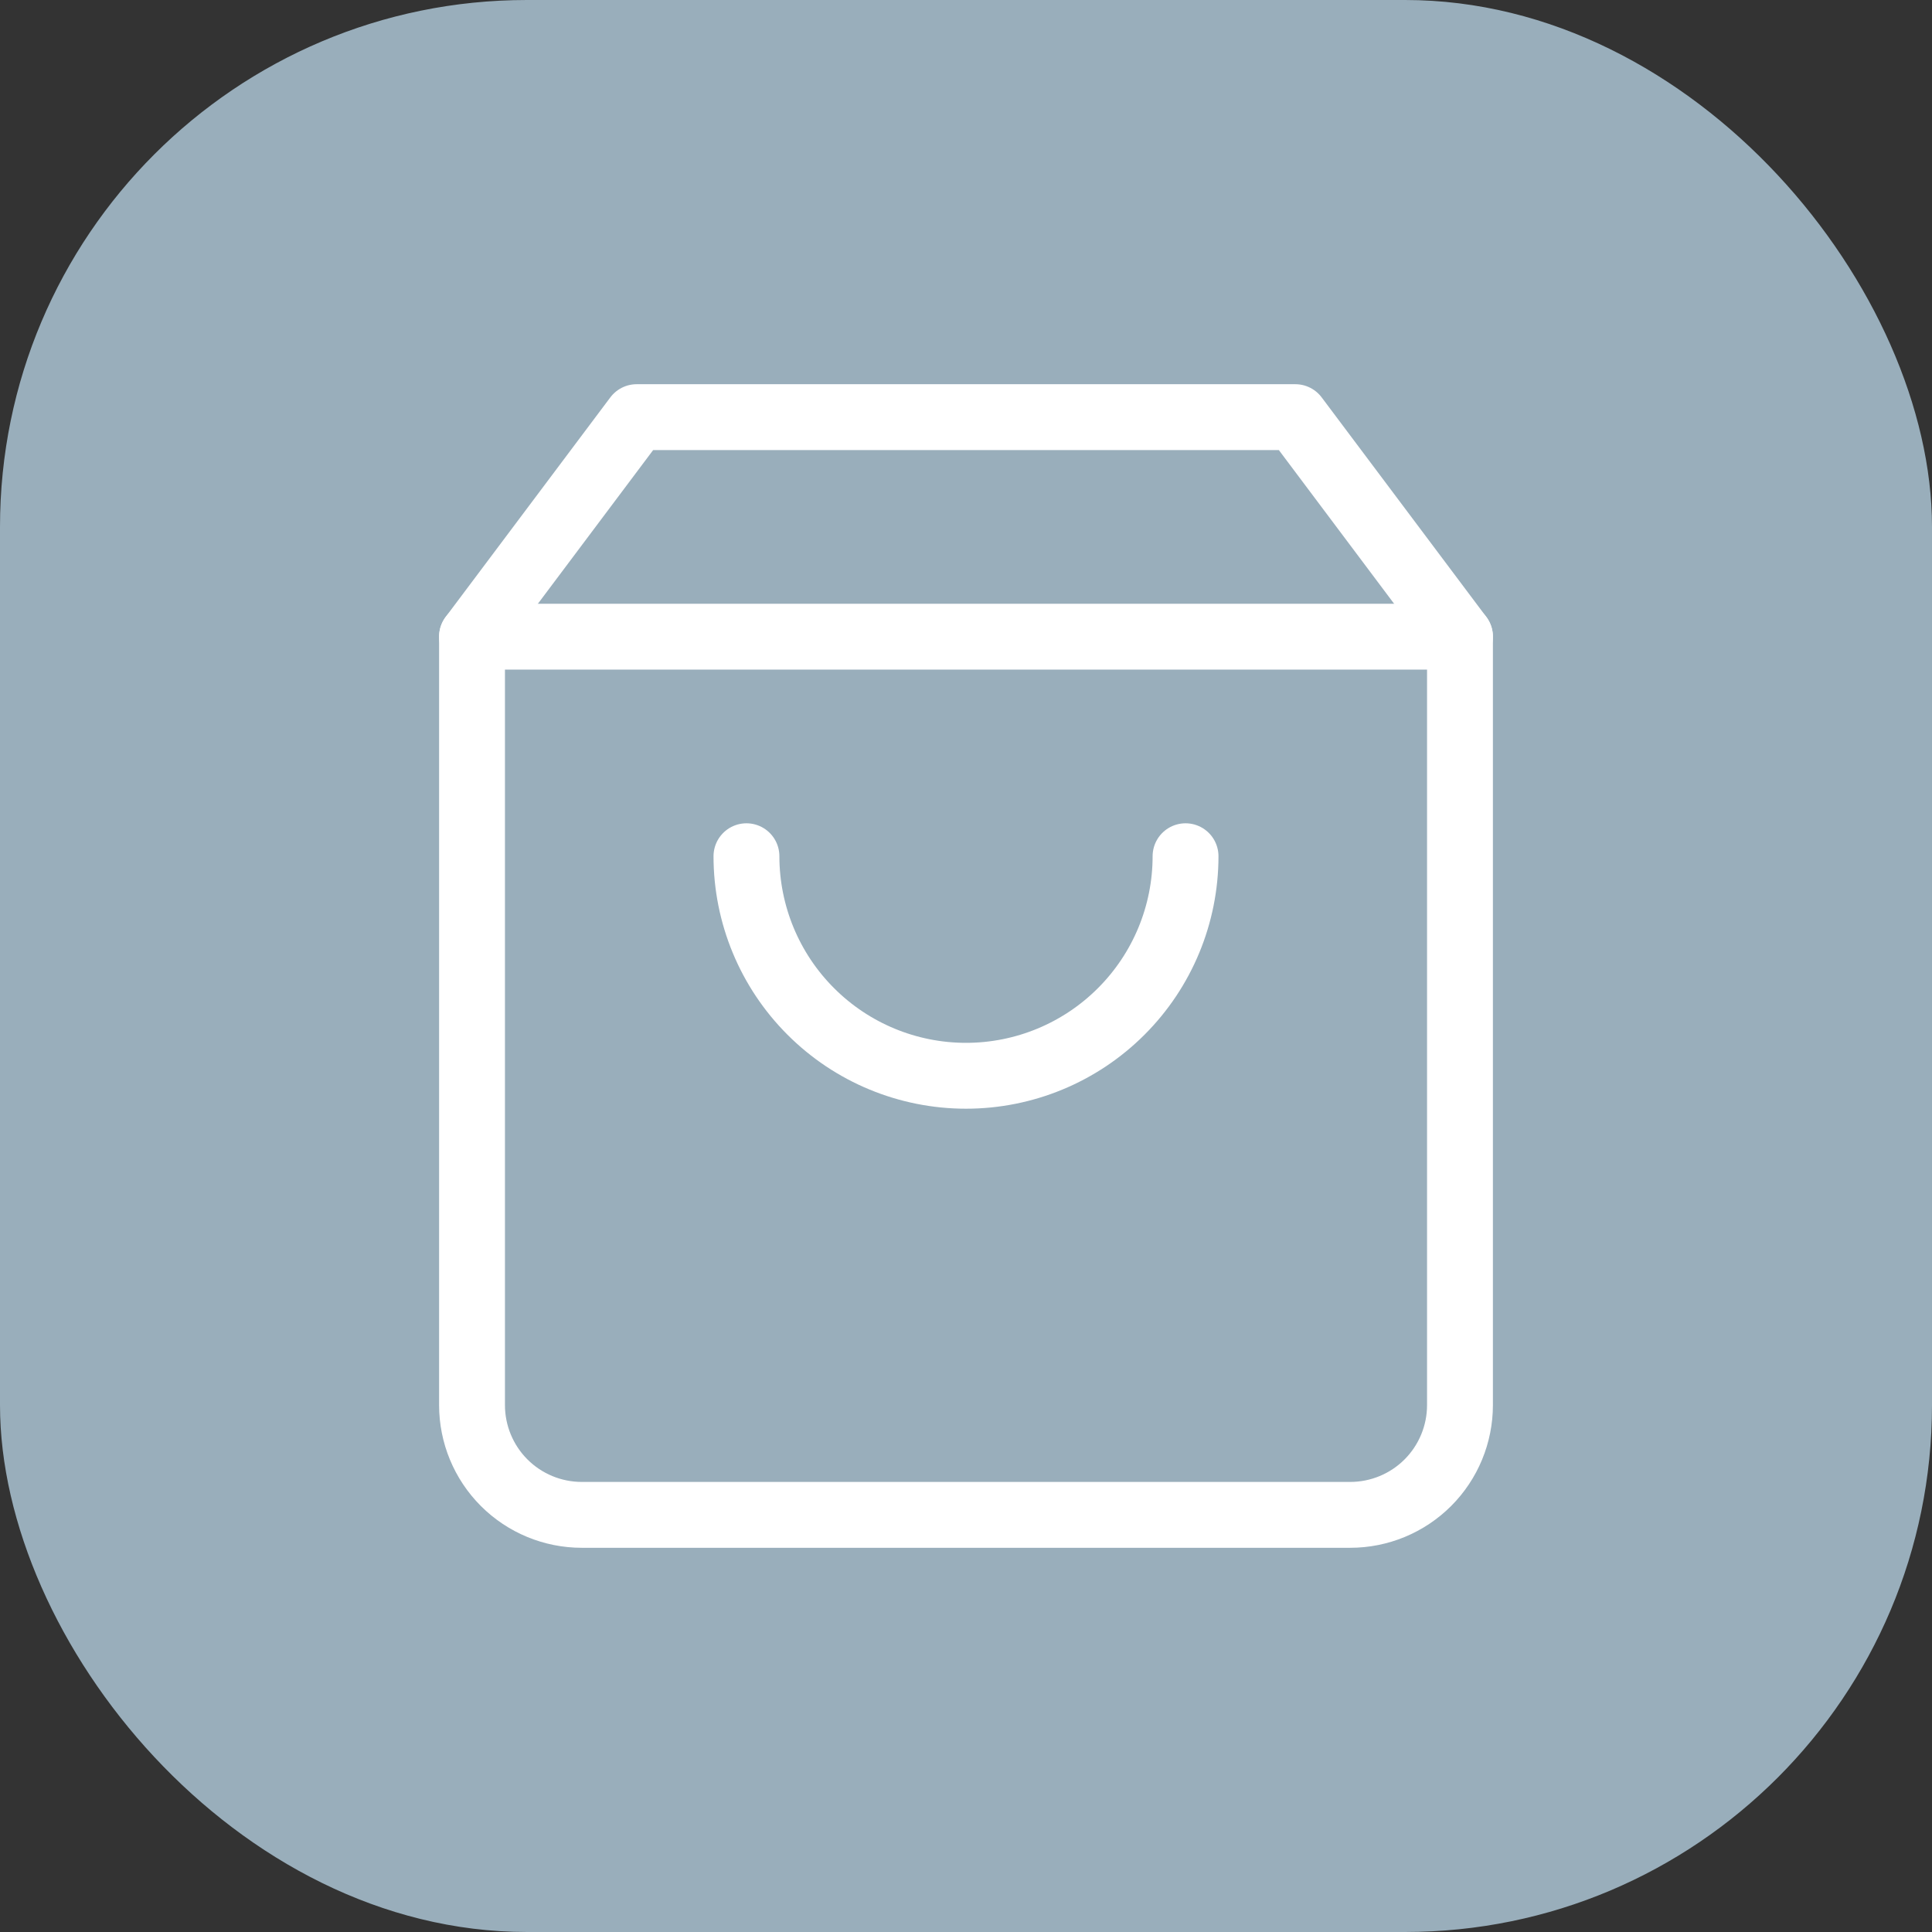<svg width="44" height="44" viewBox="0 0 44 44" fill="none" xmlns="http://www.w3.org/2000/svg">
<rect x="0" y="0" width="44" height="44" fill="#333333" stroke="none"/>
<rect width="44" height="44" rx="12" fill="#99AEBB"/>
<path d="M14.5 9.5L10.75 14.5V32C10.75 32.663 11.013 33.299 11.482 33.768C11.951 34.237 12.587 34.5 13.25 34.5H30.75C31.413 34.5 32.049 34.237 32.518 33.768C32.987 33.299 33.25 32.663 33.25 32V14.5L29.5 9.5H14.5Z" stroke="white" stroke-width="1.5" stroke-linecap="round" stroke-linejoin="round"/>
<path d="M10.75 14.5H33.25" stroke="white" stroke-width="1.5" stroke-linecap="round" stroke-linejoin="round"/>
<path d="M27 19.5C27 20.826 26.473 22.098 25.535 23.035C24.598 23.973 23.326 24.5 22 24.5C20.674 24.5 19.402 23.973 18.465 23.035C17.527 22.098 17 20.826 17 19.5" stroke="white" stroke-width="1.5" stroke-linecap="round" stroke-linejoin="round"/>
</svg>
